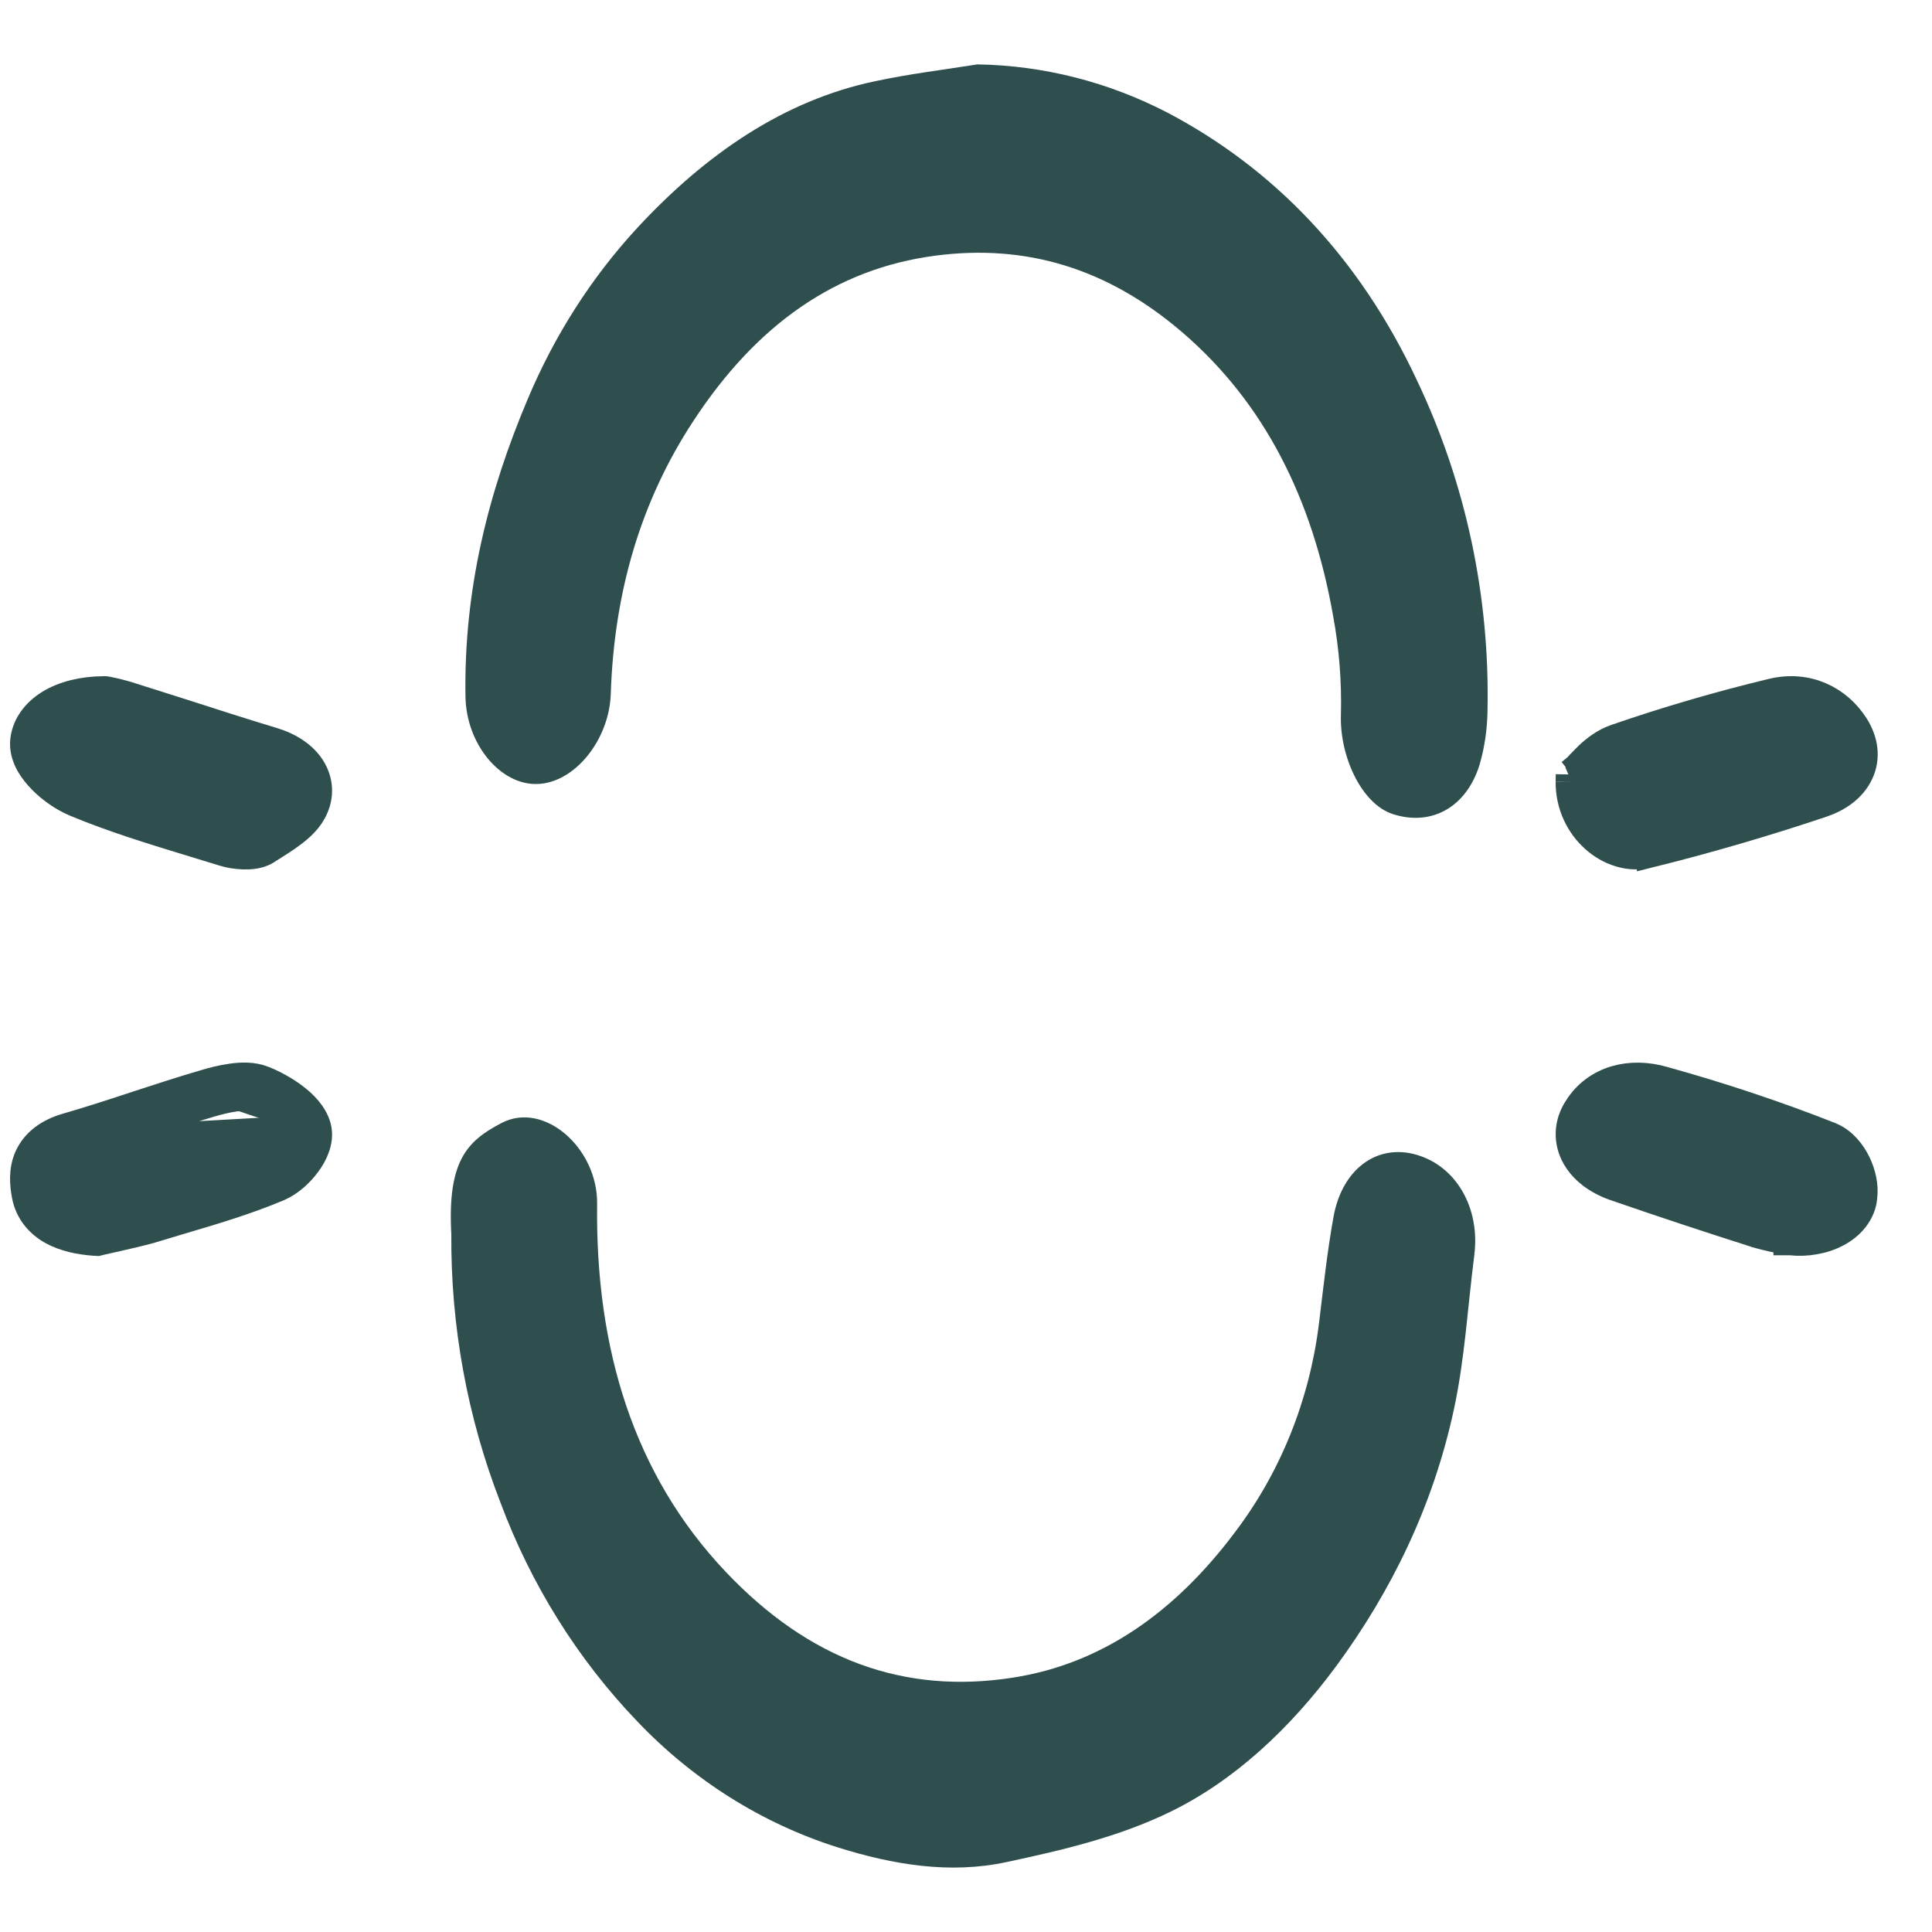 <svg xmlns="http://www.w3.org/2000/svg" width="15" height="15" viewBox="0 0 15 15" fill="none">
  <g clip-path="url(#clip0_3215_14796)">
    <path d="M7.588 0.5C8.102 0.508 8.608 0.637 9.069 0.877C9.886 1.308 10.555 1.995 11.004 2.959C11.381 3.753 11.568 4.632 11.549 5.52C11.547 5.66 11.527 5.799 11.489 5.932C11.387 6.269 11.112 6.418 10.812 6.32C10.569 6.24 10.398 5.867 10.411 5.543C10.417 5.289 10.397 5.035 10.351 4.786C10.19 3.867 9.813 3.127 9.185 2.585C8.599 2.08 7.963 1.893 7.262 1.985C6.491 2.086 5.874 2.519 5.383 3.269C4.976 3.889 4.768 4.594 4.742 5.388C4.73 5.744 4.462 6.08 4.17 6.087C3.886 6.095 3.62 5.779 3.614 5.409C3.6 4.58 3.791 3.82 4.1 3.092C4.307 2.601 4.594 2.152 4.949 1.768C5.482 1.193 6.089 0.779 6.792 0.631C7.058 0.574 7.324 0.542 7.588 0.5Z" fill="#2F4F4F"/>
    <path d="M3.504 9.582C3.473 9.015 3.625 8.859 3.894 8.719C4.224 8.546 4.641 8.914 4.636 9.346C4.622 10.477 4.923 11.451 5.632 12.201C6.282 12.888 7.019 13.157 7.865 13.025C8.555 12.918 9.122 12.516 9.583 11.903C9.939 11.437 10.166 10.874 10.24 10.279C10.274 10.001 10.304 9.722 10.353 9.449C10.42 9.075 10.692 8.878 10.996 8.965C11.307 9.054 11.494 9.38 11.446 9.748C11.395 10.148 11.372 10.555 11.288 10.943C11.125 11.699 10.798 12.359 10.377 12.932C10.017 13.421 9.582 13.825 9.088 14.066C8.684 14.263 8.246 14.365 7.815 14.457C7.376 14.552 6.933 14.478 6.501 14.342C5.915 14.156 5.381 13.82 4.947 13.364C4.484 12.881 4.121 12.3 3.883 11.659C3.628 11.001 3.499 10.294 3.504 9.582Z" fill="#2F4F4F"/>
    <path d="M0.83 5.377L0.817 5.375L0.805 5.375C0.641 5.376 0.499 5.413 0.393 5.478C0.288 5.543 0.208 5.645 0.203 5.77L0.203 5.77L0.203 5.772C0.202 5.83 0.222 5.883 0.246 5.926C0.271 5.969 0.304 6.01 0.339 6.045C0.41 6.117 0.503 6.181 0.595 6.219C0.888 6.341 1.204 6.437 1.512 6.531C1.589 6.554 1.665 6.578 1.741 6.601L1.741 6.601C1.784 6.615 1.839 6.623 1.889 6.625C1.914 6.626 1.942 6.625 1.968 6.621C1.992 6.618 2.027 6.61 2.059 6.59C2.072 6.581 2.086 6.573 2.1 6.564C2.15 6.532 2.208 6.496 2.258 6.458C2.32 6.412 2.393 6.347 2.427 6.262C2.473 6.157 2.457 6.045 2.391 5.953C2.328 5.866 2.227 5.806 2.117 5.773C1.882 5.702 1.649 5.627 1.416 5.552C1.277 5.508 1.137 5.463 0.996 5.419L0.996 5.419L0.994 5.418C0.941 5.402 0.886 5.388 0.83 5.377Z" fill="#2F4F4F" stroke="#2F4F4F" stroke-width="0.25"/>
    <path d="M2.038 8.399C1.961 8.368 1.871 8.372 1.801 8.382C1.726 8.392 1.651 8.412 1.591 8.43L1.591 8.43C1.417 8.481 1.246 8.537 1.077 8.592C1.07 8.594 1.063 8.597 1.056 8.599C0.88 8.657 0.705 8.714 0.529 8.765L0.528 8.765C0.385 8.806 0.286 8.88 0.236 8.988C0.19 9.089 0.201 9.196 0.216 9.277C0.239 9.4 0.315 9.486 0.412 9.541C0.506 9.593 0.62 9.617 0.737 9.625L0.756 9.626L0.775 9.621C0.813 9.612 0.857 9.602 0.904 9.592C0.986 9.573 1.077 9.553 1.16 9.53L1.16 9.53L1.163 9.529C1.233 9.508 1.304 9.487 1.376 9.465C1.636 9.388 1.906 9.309 2.156 9.203L2.156 9.203C2.24 9.167 2.317 9.096 2.369 9.025C2.396 8.989 2.42 8.948 2.435 8.905C2.45 8.865 2.461 8.81 2.446 8.753L2.446 8.753C2.42 8.658 2.343 8.583 2.275 8.532C2.203 8.477 2.117 8.43 2.038 8.399ZM2.038 8.399C2.038 8.399 2.038 8.399 2.038 8.399L1.992 8.515M2.038 8.399C2.038 8.399 2.038 8.399 2.038 8.399L1.992 8.515M1.992 8.515C2.131 8.571 2.296 8.679 2.325 8.786M1.992 8.515C1.899 8.478 1.742 8.516 1.626 8.55M2.325 8.786L0.563 8.885C0.749 8.831 0.933 8.771 1.116 8.711C1.285 8.656 1.455 8.6 1.626 8.55M2.325 8.786C2.349 8.873 2.223 9.039 2.107 9.088C1.864 9.19 1.604 9.267 1.344 9.344C1.271 9.366 1.199 9.387 1.126 9.409C1.045 9.432 0.963 9.451 0.884 9.468C0.836 9.479 0.789 9.489 0.745 9.5L2.325 8.786ZM1.626 8.55L1.626 8.55L1.626 8.55Z" fill="#2F4F4F" stroke="#2F4F4F" stroke-width="0.25"/>
    <path d="M12.204 6.013L12.249 5.976C12.255 5.971 12.264 5.962 12.282 5.942C12.283 5.941 12.285 5.94 12.286 5.938C12.302 5.922 12.322 5.9 12.344 5.879C12.393 5.833 12.461 5.778 12.549 5.747L12.204 6.013ZM12.204 6.013L12.203 6.072M12.204 6.013L12.203 6.072M12.203 6.072C12.202 6.246 12.278 6.397 12.389 6.497C12.498 6.596 12.651 6.652 12.803 6.612L12.772 6.491L12.802 6.613C13.26 6.499 13.708 6.368 14.145 6.221L14.145 6.221C14.264 6.18 14.369 6.107 14.421 5.998C14.476 5.884 14.459 5.757 14.386 5.643L14.386 5.643C14.262 5.449 14.033 5.328 13.764 5.392L13.764 5.392M12.203 6.072L13.764 5.392M13.764 5.392C13.348 5.492 12.943 5.611 12.549 5.747L13.764 5.392Z" fill="#2F4F4F" stroke="#2F4F4F" stroke-width="0.25"/>
    <path d="M13.894 9.62L13.894 9.621L13.902 9.621C13.963 9.628 14.026 9.626 14.085 9.615C14.145 9.605 14.203 9.586 14.255 9.558C14.306 9.531 14.353 9.494 14.388 9.448C14.422 9.403 14.446 9.35 14.45 9.292C14.461 9.208 14.439 9.114 14.402 9.038C14.365 8.962 14.301 8.876 14.206 8.837L14.206 8.837L14.204 8.836C13.789 8.672 13.356 8.528 12.91 8.404C12.663 8.332 12.401 8.393 12.263 8.613C12.189 8.725 12.183 8.858 12.249 8.975C12.312 9.085 12.428 9.162 12.558 9.204C12.916 9.328 13.279 9.448 13.641 9.563L13.641 9.563L13.645 9.565C13.726 9.587 13.81 9.606 13.894 9.62Z" fill="#2F4F4F" stroke="#2F4F4F" stroke-width="0.25"/>
  </g>
  <defs>
    <clipPath id="clip0_3215_14796">
      <rect width="15" height="14" fill="white" transform="translate(0 0.5)"/>
    </clipPath>
  </defs>
</svg>